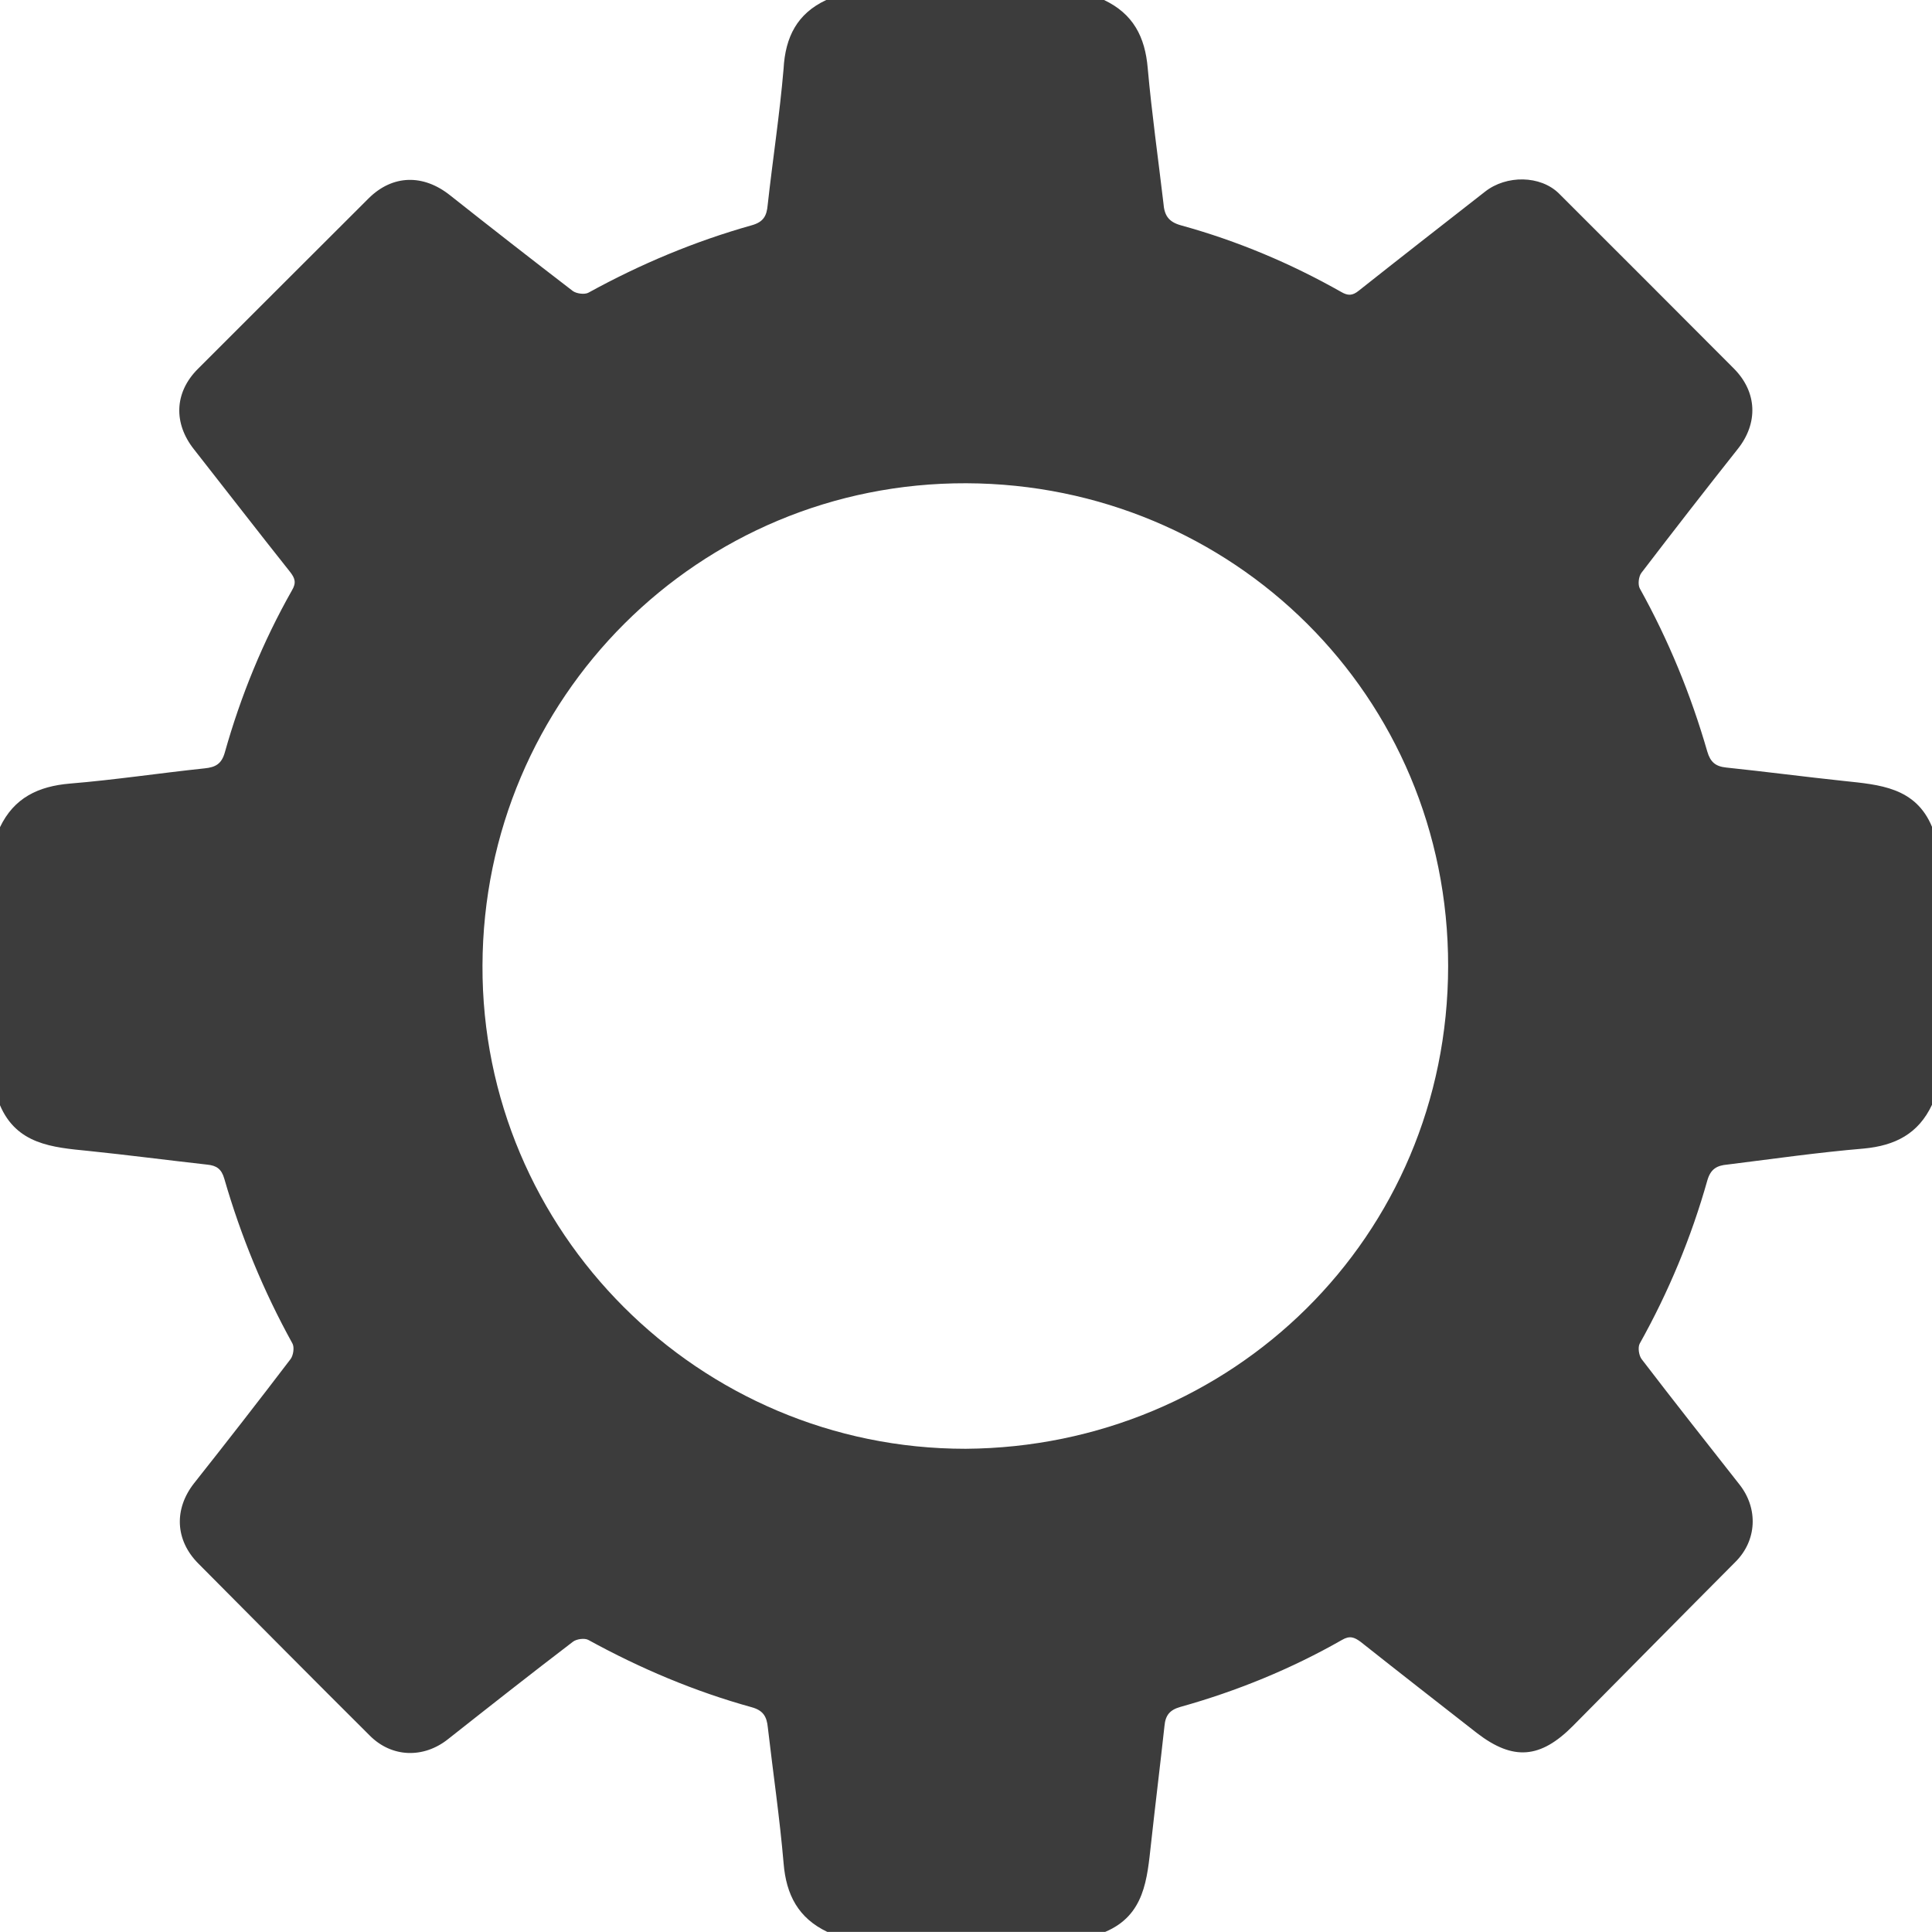 <?xml version="1.0" encoding="utf-8"?>
<!-- Generator: Adobe Illustrator 16.0.3, SVG Export Plug-In . SVG Version: 6.00 Build 0)  -->
<!DOCTYPE svg PUBLIC "-//W3C//DTD SVG 1.1//EN" "http://www.w3.org/Graphics/SVG/1.1/DTD/svg11.dtd">
<svg version="1.1" id="Layer_1" xmlns="http://www.w3.org/2000/svg" xmlns:xlink="http://www.w3.org/1999/xlink" x="0px" y="0px"
	 width="45px" height="45px" viewBox="0 0 45 45" enable-background="new 0 0 45 45" xml:space="preserve">
<path fill="#3C3C3C" d="M19.245,0c2.157,0,4.313,0,6.47,0c0.678,0.321,0.957,0.858,1.018,1.592c0.094,1.049,0.242,2.091,0.365,3.136
	c0.021,0.275,0.105,0.438,0.414,0.522c1.307,0.36,2.551,0.884,3.729,1.551c0.152,0.088,0.259,0.091,0.408-0.031
	c0.977-0.774,1.955-1.536,2.938-2.304c0.5-0.395,1.292-0.383,1.722,0.039c1.359,1.356,2.719,2.718,4.078,4.081
	c0.543,0.548,0.567,1.27,0.09,1.87c-0.759,0.958-1.504,1.917-2.246,2.887c-0.064,0.085-0.086,0.271-0.037,0.363
	c0.67,1.206,1.191,2.477,1.572,3.799c0.072,0.246,0.193,0.346,0.438,0.372c0.917,0.096,1.828,0.216,2.744,0.313
	c0.827,0.088,1.669,0.144,2.053,1.07c0,2.157,0,4.313,0,6.47c-0.317,0.676-0.856,0.953-1.591,1.022
	c-1.067,0.09-2.115,0.241-3.17,0.372c-0.252,0.021-0.396,0.104-0.473,0.37c-0.375,1.33-0.901,2.594-1.574,3.799
	c-0.049,0.088-0.021,0.282,0.047,0.368c0.75,0.98,1.509,1.941,2.271,2.91c0.448,0.563,0.413,1.313-0.095,1.814
	c-1.265,1.27-2.522,2.546-3.78,3.815c-0.758,0.763-1.39,0.814-2.23,0.17c-0.902-0.705-1.811-1.412-2.711-2.126
	c-0.15-0.112-0.258-0.153-0.438-0.047c-1.188,0.677-2.448,1.192-3.764,1.56c-0.25,0.071-0.347,0.196-0.37,0.441
	c-0.1,0.916-0.213,1.827-0.313,2.74c-0.092,0.827-0.146,1.67-1.068,2.059c-2.16,0-4.313,0-6.473,0
	c-0.675-0.321-0.957-0.864-1.017-1.592c-0.091-1.065-0.246-2.113-0.368-3.17c-0.024-0.25-0.106-0.396-0.373-0.47
	c-1.33-0.368-2.594-0.902-3.807-1.568c-0.088-0.049-0.279-0.022-0.361,0.043c-0.98,0.748-1.944,1.507-2.912,2.271
	c-0.566,0.448-1.305,0.429-1.818-0.086c-1.337-1.33-2.669-2.675-3.994-4.008c-0.542-0.545-0.57-1.271-0.097-1.872
	c0.757-0.956,1.505-1.917,2.246-2.89c0.065-0.086,0.093-0.278,0.042-0.366c-0.675-1.222-1.2-2.499-1.586-3.836
	c-0.065-0.225-0.178-0.305-0.395-0.327c-0.93-0.104-1.853-0.225-2.775-0.32c-0.836-0.082-1.668-0.152-2.056-1.068
	c0-2.158,0-4.316,0-6.468c0.328-0.689,0.894-0.958,1.635-1.02c1.046-0.086,2.087-0.244,3.134-0.354
	c0.255-0.026,0.396-0.104,0.471-0.376c0.371-1.316,0.887-2.577,1.56-3.766c0.108-0.18,0.076-0.285-0.045-0.438
	c-0.751-0.945-1.488-1.9-2.236-2.852c-0.479-0.605-0.458-1.321,0.09-1.87C5.936,7.269,7.255,5.945,8.586,4.62
	c0.558-0.554,1.273-0.568,1.897-0.071c0.947,0.75,1.898,1.491,2.856,2.227c0.085,0.064,0.277,0.09,0.367,0.041
	c1.207-0.664,2.471-1.195,3.804-1.57c0.276-0.077,0.349-0.223,0.371-0.475c0.117-1.058,0.28-2.109,0.37-3.17
	C18.291,0.86,18.57,0.314,19.245,0z M22.492,33.745c6.188-0.043,11.23-4.918,11.238-11.24c0.006-6.306-5.033-11.228-11.222-11.249
	C16.28,11.235,11.258,16.25,11.238,22.49C11.215,28.685,16.281,33.749,22.492,33.745z"/>
</svg>
